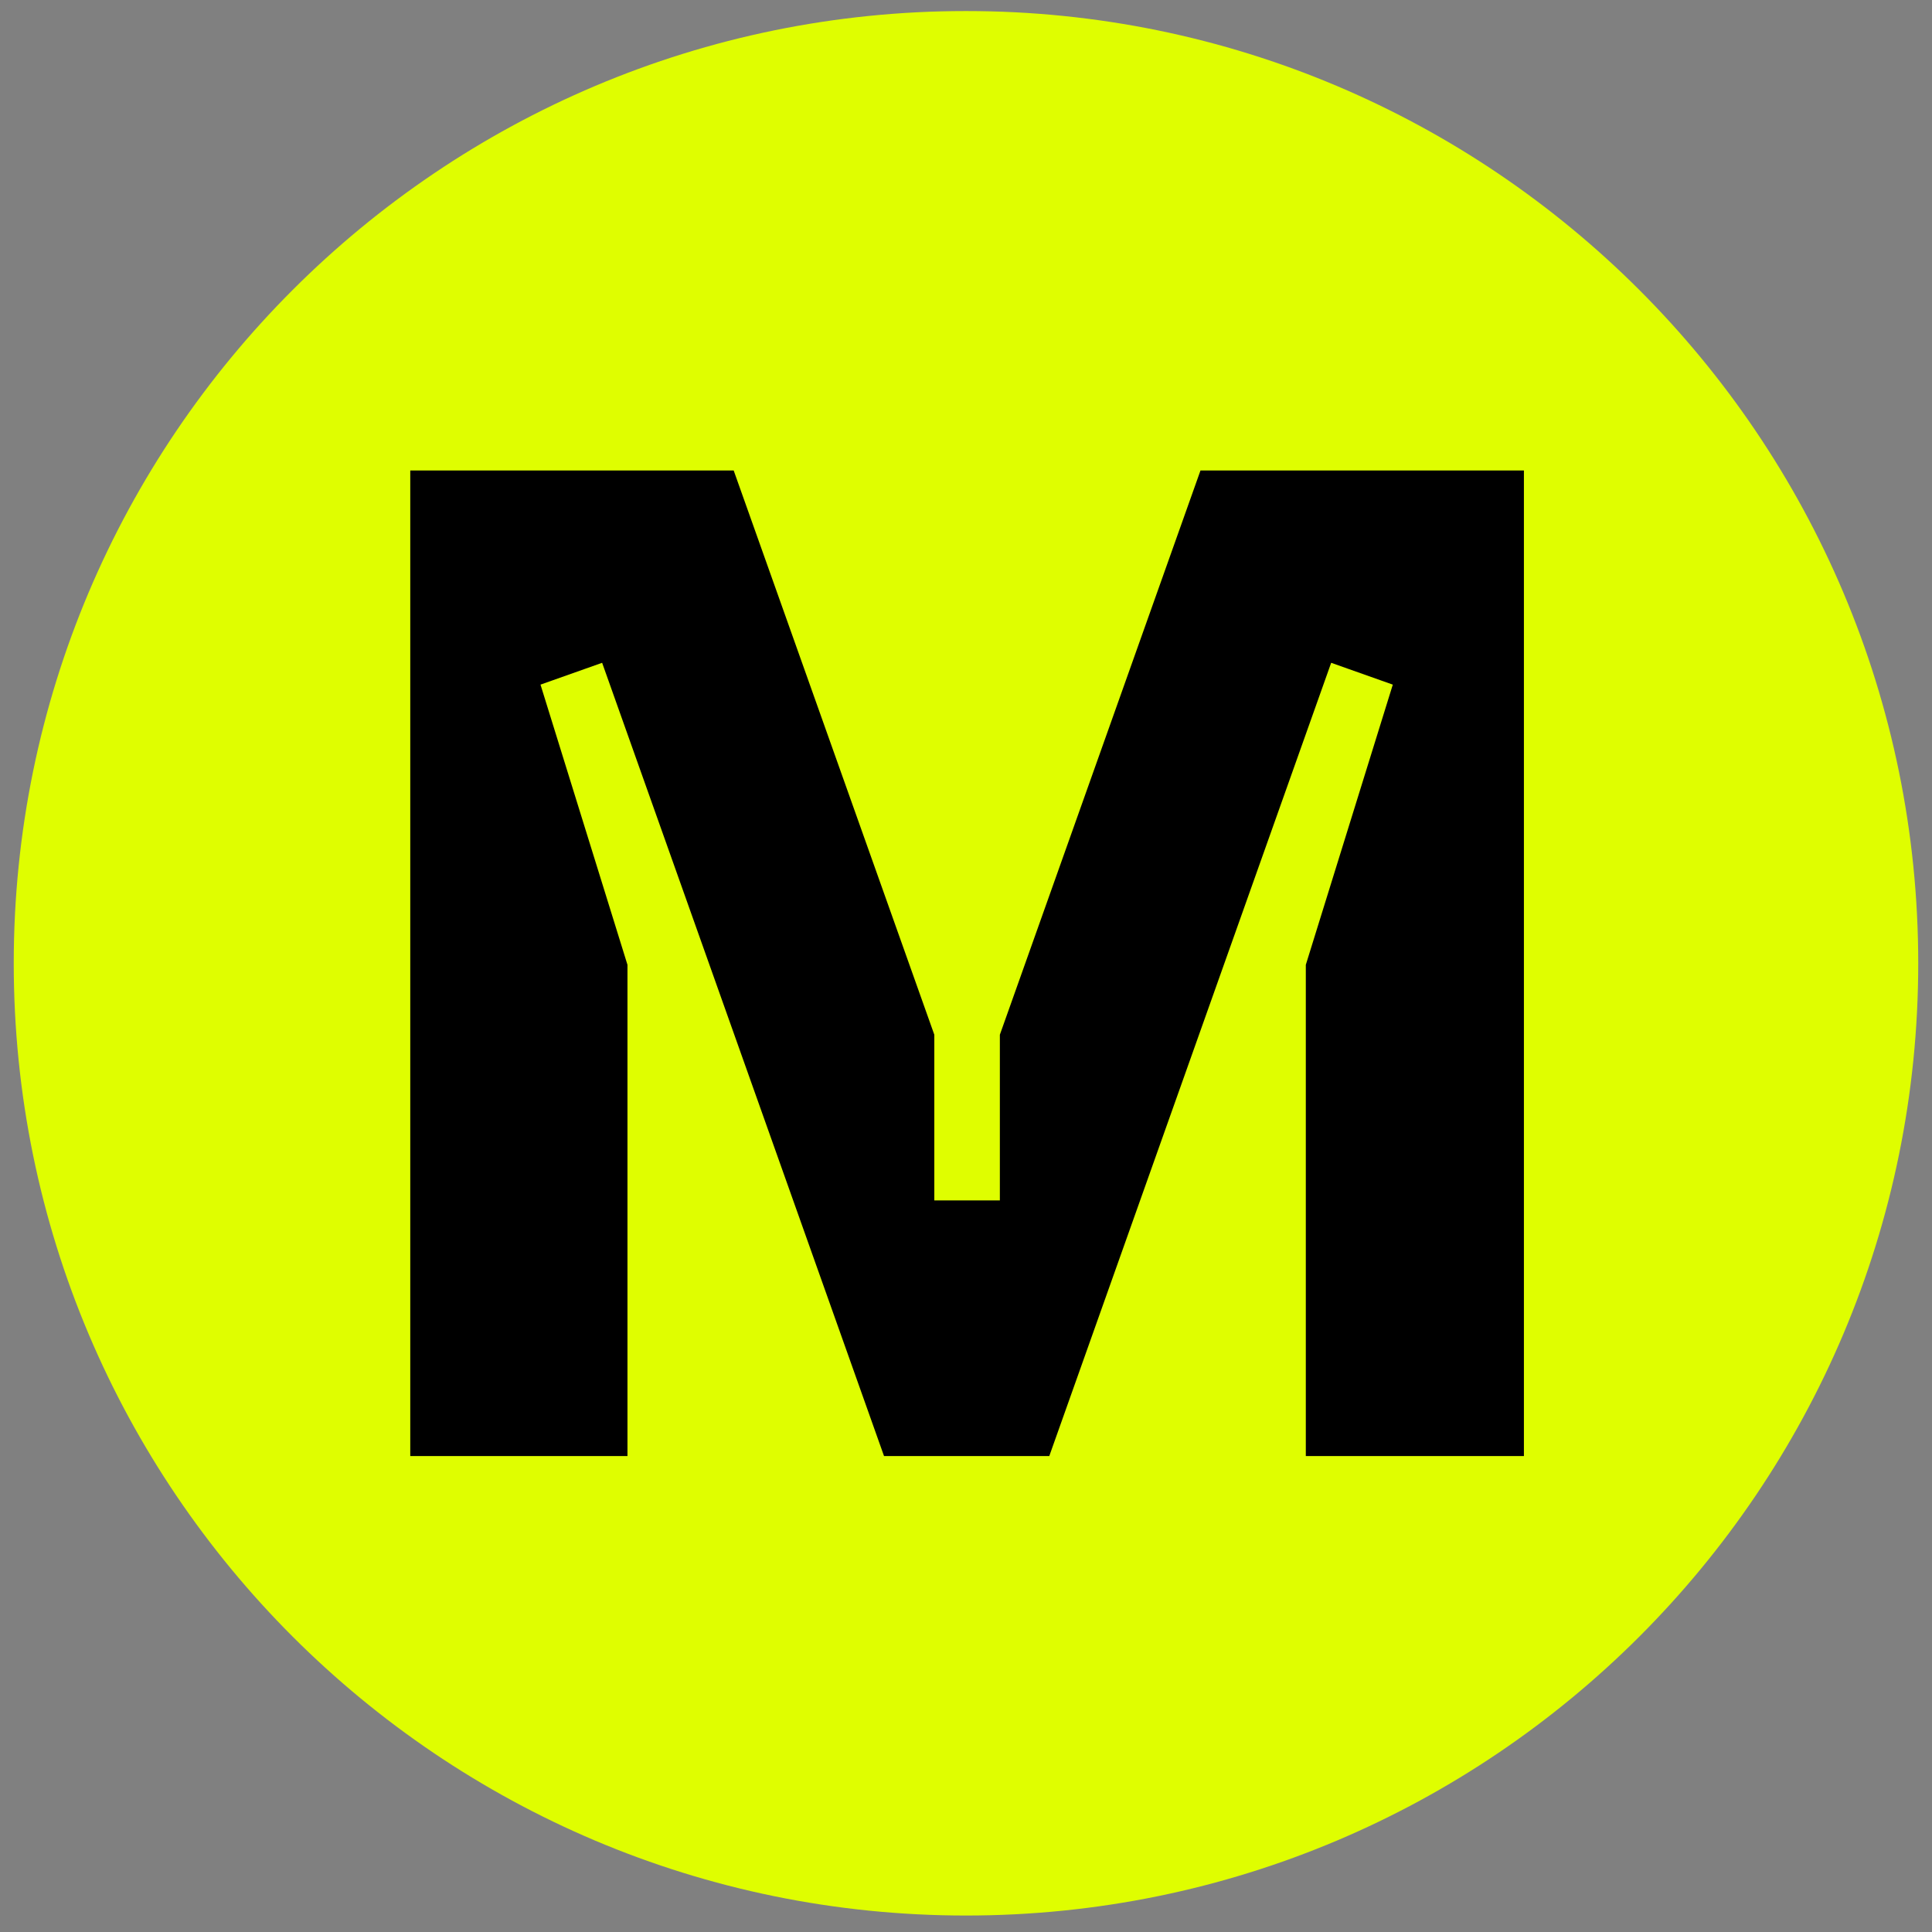 <svg xmlns="http://www.w3.org/2000/svg" width="80" height="80" fill="none" viewBox="0 0 80 80"><rect x="0" y="0" width="80" height="80" fill="#808080" stroke="none"/><g clip-path="url(#clip0_346_15179)"><circle cx="40" cy="40" r="39" fill="#000"/><mask id="mask0_346_15179" style="mask-type:luminance" width="80" height="80" x="0" y="0" maskUnits="userSpaceOnUse"><path fill="#fff" d="M80 0H0V80H80V0Z"/></mask><g mask="url(#mask0_346_15179)"><path fill="#DFFE00" d="M40 0.457C18.223 0.457 0.569 18.111 0.569 39.887C0.569 61.664 18.223 79.318 40 79.318C61.777 79.318 79.43 61.664 79.43 39.887C79.43 18.111 61.777 0.457 40 0.457ZM63.066 60.293H54.071V39.951L57.673 28.349L55.121 27.445L43.448 60.293H36.606L24.933 27.445L22.381 28.349L25.982 39.951V60.293H16.988V19.481H30.38L38.688 42.846V49.706H41.402V42.846L49.71 19.481H63.102V60.293H63.066Z"/></g></g><defs><clipPath id="clip0_346_15179"><rect width="80" height="80" fill="#fff"/></clipPath></defs></svg>